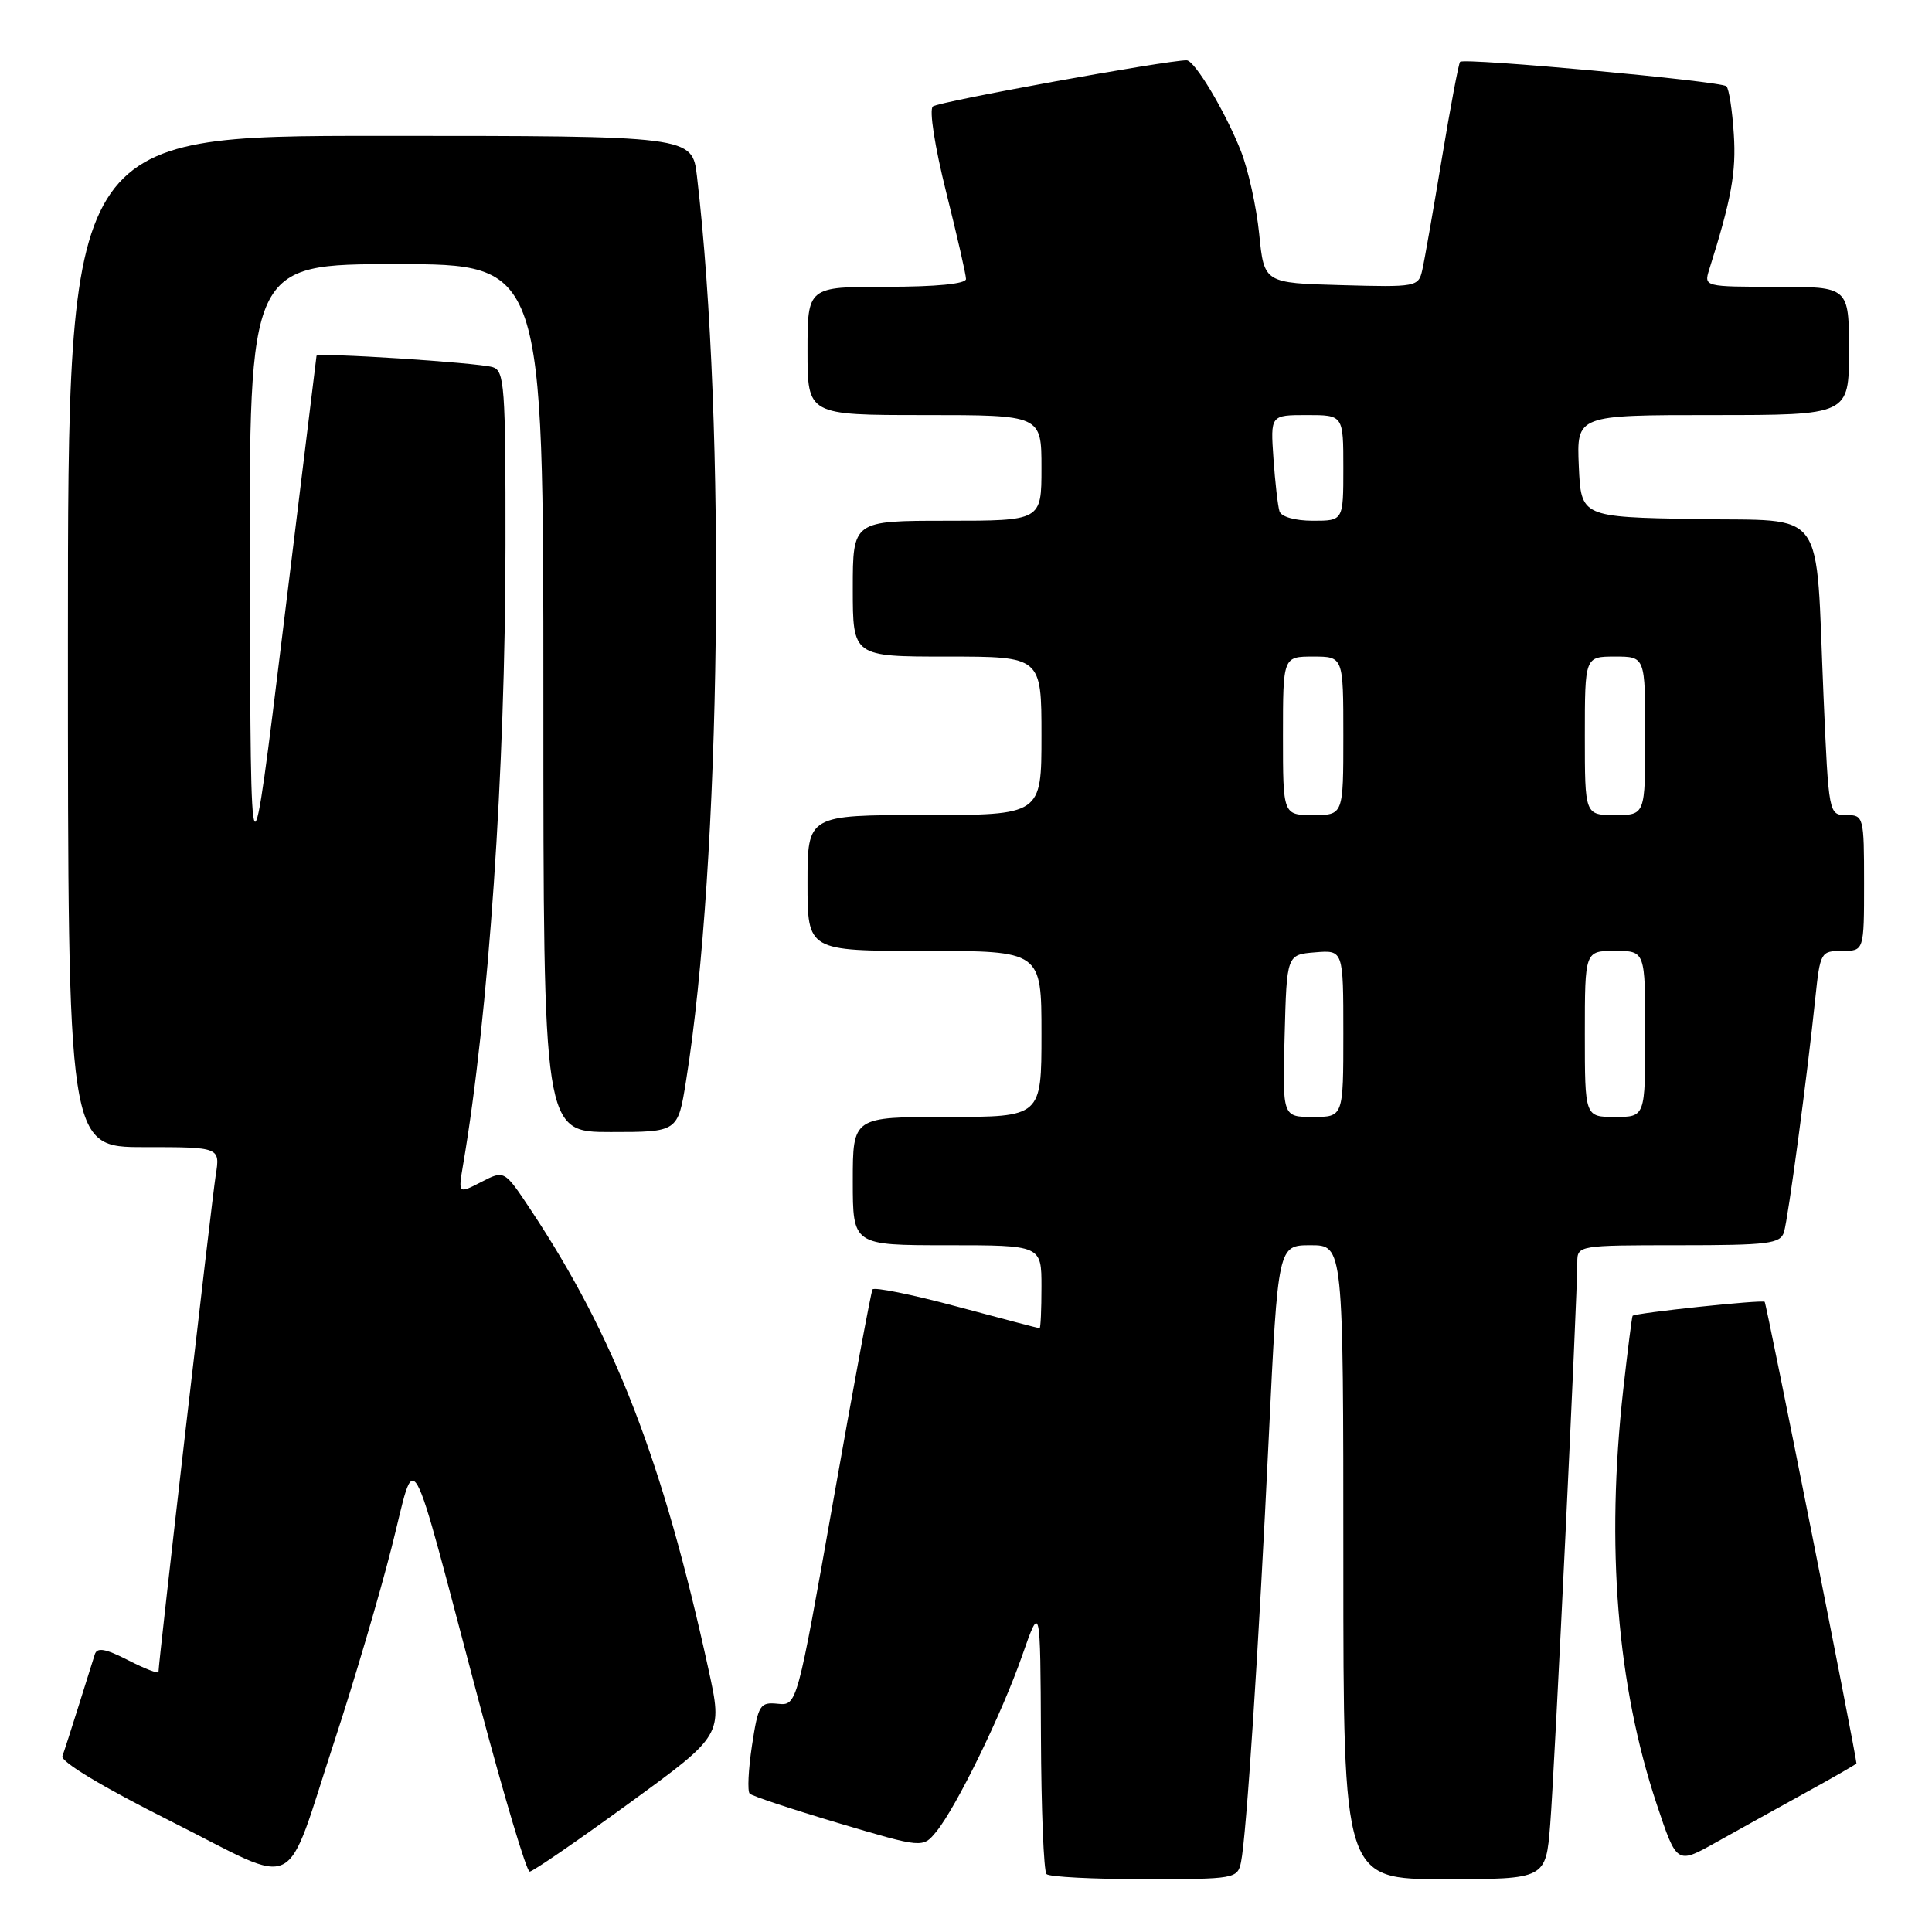 <?xml version="1.0" encoding="UTF-8" standalone="no"?>
<!DOCTYPE svg PUBLIC "-//W3C//DTD SVG 1.1//EN" "http://www.w3.org/Graphics/SVG/1.1/DTD/svg11.dtd" >
<svg xmlns="http://www.w3.org/2000/svg" xmlns:xlink="http://www.w3.org/1999/xlink" version="1.1" viewBox="0 0 256 256">
 <g >
 <path fill="currentColor"
d=" M 44.38 230.50 C 46.91 222.80 50.28 211.38 51.87 205.12 C 55.25 191.86 53.89 189.46 63.53 225.75 C 66.78 237.99 69.77 248.00 70.18 248.00 C 70.59 248.00 76.51 243.93 83.35 238.95 C 95.78 229.90 95.78 229.90 93.88 221.21 C 87.84 193.59 81.47 177.11 70.30 160.27 C 66.83 155.04 66.83 155.04 63.77 156.62 C 60.71 158.20 60.71 158.20 61.36 154.35 C 64.75 134.49 66.96 102.14 66.98 72.32 C 67.00 51.08 66.85 49.09 65.25 48.64 C 63.05 48.03 42.02 46.68 41.94 47.15 C 41.91 47.34 39.93 63.48 37.55 83.00 C 33.21 118.50 33.21 118.50 33.11 76.75 C 33.00 35.00 33.00 35.00 52.50 35.00 C 72.00 35.00 72.00 35.00 72.00 92.50 C 72.00 150.00 72.00 150.00 80.91 150.00 C 89.82 150.00 89.82 150.00 90.90 143.25 C 95.55 114.31 96.25 56.46 92.35 23.34 C 91.72 18.00 91.72 18.00 50.36 18.00 C 9.00 18.00 9.00 18.00 9.00 85.00 C 9.00 152.00 9.00 152.00 19.09 152.00 C 29.18 152.00 29.18 152.00 28.58 155.75 C 28.06 159.08 21.00 220.30 21.00 221.54 C 21.00 221.82 19.19 221.12 16.98 219.99 C 13.95 218.44 12.86 218.25 12.56 219.22 C 12.34 219.92 11.38 222.97 10.43 226.00 C 9.48 229.03 8.51 232.04 8.27 232.70 C 8.00 233.43 13.69 236.84 22.66 241.34 C 40.10 250.10 37.52 251.38 44.38 230.50 Z  M 164.44 246.75 C 165.15 243.36 166.78 218.53 168.13 190.25 C 169.34 165.00 169.34 165.00 173.67 165.00 C 178.00 165.00 178.00 165.00 178.00 207.00 C 178.00 249.00 178.00 249.00 191.41 249.00 C 204.83 249.00 204.83 249.00 205.41 241.75 C 205.98 234.69 209.01 171.74 209.00 167.25 C 209.00 165.03 209.17 165.00 222.43 165.00 C 234.36 165.00 235.92 164.80 236.39 163.25 C 236.95 161.39 239.46 142.66 240.54 132.25 C 241.18 126.17 241.27 126.00 244.10 126.00 C 247.00 126.00 247.00 126.00 247.00 117.00 C 247.00 108.23 246.94 108.00 244.66 108.00 C 242.32 108.00 242.31 107.91 241.63 92.29 C 240.53 66.66 242.29 69.10 224.63 68.78 C 209.50 68.50 209.50 68.50 209.20 61.75 C 208.91 55.00 208.91 55.00 226.95 55.00 C 245.00 55.00 245.00 55.00 245.00 46.50 C 245.00 38.00 245.00 38.00 235.38 38.00 C 225.87 38.00 225.77 37.98 226.47 35.75 C 229.42 26.40 230.07 22.82 229.74 17.77 C 229.54 14.62 229.10 11.76 228.76 11.43 C 228.08 10.75 194.04 7.63 193.47 8.19 C 193.28 8.38 192.19 14.16 191.05 21.02 C 189.91 27.88 188.75 34.53 188.46 35.78 C 187.96 38.01 187.66 38.06 177.72 37.78 C 167.50 37.50 167.50 37.50 166.85 31.00 C 166.49 27.42 165.40 22.48 164.42 20.00 C 162.35 14.76 158.30 8.00 157.24 7.99 C 154.62 7.97 124.33 13.47 123.61 14.10 C 123.10 14.54 123.86 19.40 125.36 25.41 C 126.81 31.20 128.00 36.40 128.00 36.97 C 128.00 37.61 124.04 38.00 117.50 38.00 C 107.00 38.00 107.00 38.00 107.00 46.50 C 107.00 55.00 107.00 55.00 122.50 55.00 C 138.00 55.00 138.00 55.00 138.00 62.00 C 138.00 69.00 138.00 69.00 125.50 69.00 C 113.00 69.00 113.00 69.00 113.00 78.00 C 113.00 87.00 113.00 87.00 125.50 87.00 C 138.00 87.00 138.00 87.00 138.00 97.50 C 138.00 108.00 138.00 108.00 122.50 108.00 C 107.00 108.00 107.00 108.00 107.00 117.00 C 107.00 126.00 107.00 126.00 122.50 126.00 C 138.00 126.00 138.00 126.00 138.00 137.00 C 138.00 148.00 138.00 148.00 125.50 148.00 C 113.00 148.00 113.00 148.00 113.00 156.50 C 113.00 165.00 113.00 165.00 125.50 165.00 C 138.00 165.00 138.00 165.00 138.00 170.50 C 138.00 173.53 137.89 176.00 137.75 176.00 C 137.61 176.00 132.66 174.70 126.74 173.11 C 120.82 171.52 115.82 170.51 115.61 170.86 C 115.41 171.21 113.08 183.77 110.43 198.76 C 105.61 226.01 105.61 226.01 103.07 225.76 C 100.69 225.52 100.47 225.88 99.64 231.30 C 99.16 234.48 99.02 237.35 99.34 237.67 C 99.66 237.99 104.95 239.74 111.09 241.57 C 122.27 244.89 122.27 244.89 124.07 242.70 C 126.73 239.44 132.74 227.13 135.46 219.33 C 137.85 212.50 137.85 212.50 137.93 230.08 C 137.97 239.75 138.30 247.97 138.67 248.33 C 139.03 248.70 144.87 249.00 151.65 249.00 C 163.61 249.00 163.98 248.94 164.44 246.75 Z  M 239.25 237.54 C 242.96 235.50 246.00 233.75 245.99 233.66 C 245.90 232.24 234.07 172.74 233.83 172.50 C 233.52 172.19 216.75 173.96 216.33 174.35 C 216.24 174.43 215.68 178.87 215.08 184.21 C 212.78 204.90 214.26 223.27 219.52 239.06 C 222.18 247.04 222.18 247.04 227.34 244.15 C 230.18 242.56 235.54 239.59 239.25 237.54 Z  M 170.22 137.25 C 170.50 126.50 170.50 126.50 174.25 126.19 C 178.00 125.88 178.00 125.88 178.00 136.94 C 178.00 148.00 178.00 148.00 173.97 148.00 C 169.93 148.00 169.93 148.00 170.22 137.25 Z  M 210.00 137.00 C 210.00 126.00 210.00 126.00 214.00 126.00 C 218.00 126.00 218.00 126.00 218.00 137.00 C 218.00 148.00 218.00 148.00 214.00 148.00 C 210.00 148.00 210.00 148.00 210.00 137.00 Z  M 170.00 97.50 C 170.00 87.00 170.00 87.00 174.00 87.00 C 178.00 87.00 178.00 87.00 178.00 97.50 C 178.00 108.00 178.00 108.00 174.00 108.00 C 170.00 108.00 170.00 108.00 170.00 97.50 Z  M 210.00 97.50 C 210.00 87.00 210.00 87.00 214.00 87.00 C 218.00 87.00 218.00 87.00 218.00 97.50 C 218.00 108.00 218.00 108.00 214.00 108.00 C 210.00 108.00 210.00 108.00 210.00 97.50 Z  M 169.54 67.75 C 169.32 67.06 168.96 63.91 168.74 60.75 C 168.34 55.00 168.34 55.00 173.17 55.00 C 178.00 55.00 178.00 55.00 178.00 62.00 C 178.00 69.00 178.00 69.00 173.97 69.00 C 171.62 69.00 169.77 68.48 169.54 67.75 Z "/>
</g>
</svg>